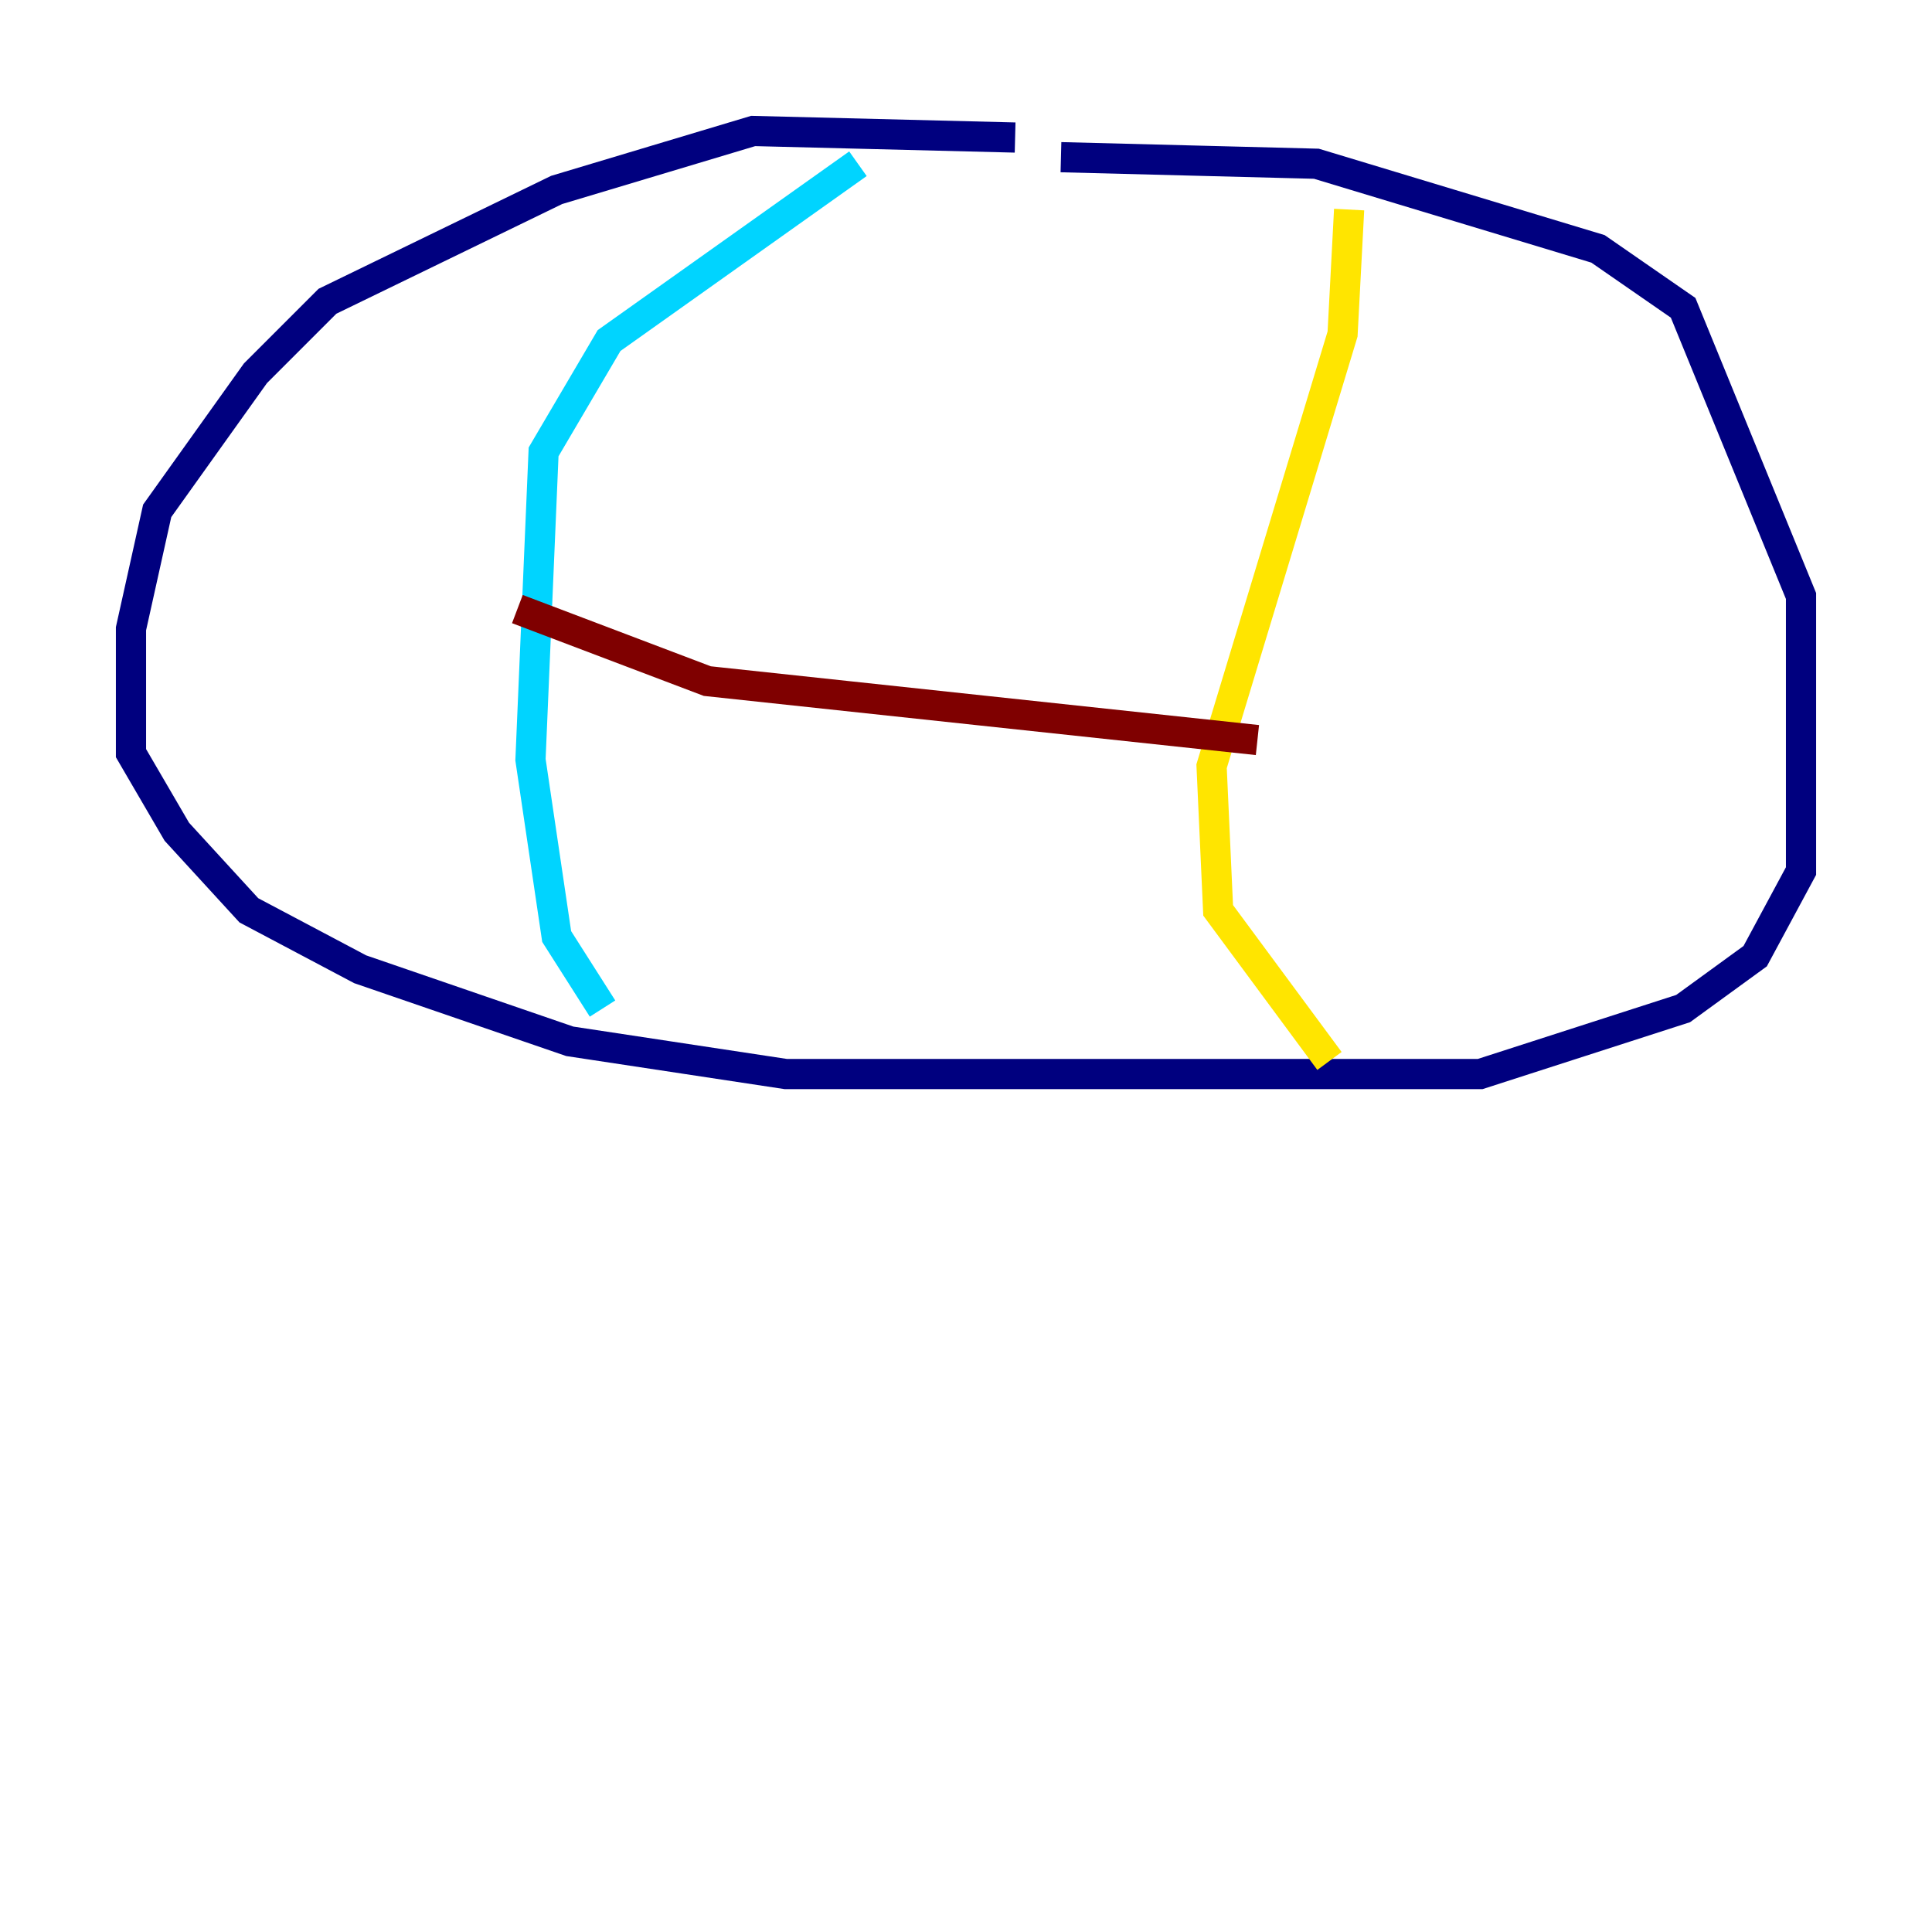 <?xml version="1.0" encoding="utf-8" ?>
<svg baseProfile="tiny" height="128" version="1.2" viewBox="0,0,128,128" width="128" xmlns="http://www.w3.org/2000/svg" xmlns:ev="http://www.w3.org/2001/xml-events" xmlns:xlink="http://www.w3.org/1999/xlink"><defs /><polyline fill="none" points="67.254,9.112 49.898,8.678 36.881,12.583 21.695,19.959 16.922,24.732 10.414,33.844 8.678,41.654 8.678,49.898 11.715,55.105 16.488,60.312 23.864,64.217 37.749,68.99 52.068,71.159 98.061,71.159 111.512,66.82 116.285,63.349 119.322,57.709 119.322,39.485 111.512,20.393 105.871,16.488 87.214,10.848 70.291,10.414" stroke="#00007f" stroke-width="2" /><polyline fill="none" points="56.841,10.848 40.352,22.563 36.014,29.939 35.146,50.332 36.881,62.047 39.919,66.82" stroke="#00d4ff" stroke-width="2" /><polyline fill="none" points="89.383,13.885 88.949,22.129 80.271,50.766 80.705,60.312 88.081,70.291" stroke="#ffe500" stroke-width="2" /><polyline fill="none" points="34.278,40.352 46.861,45.125 83.308,49.031" stroke="#7f0000" stroke-width="2" /></svg>